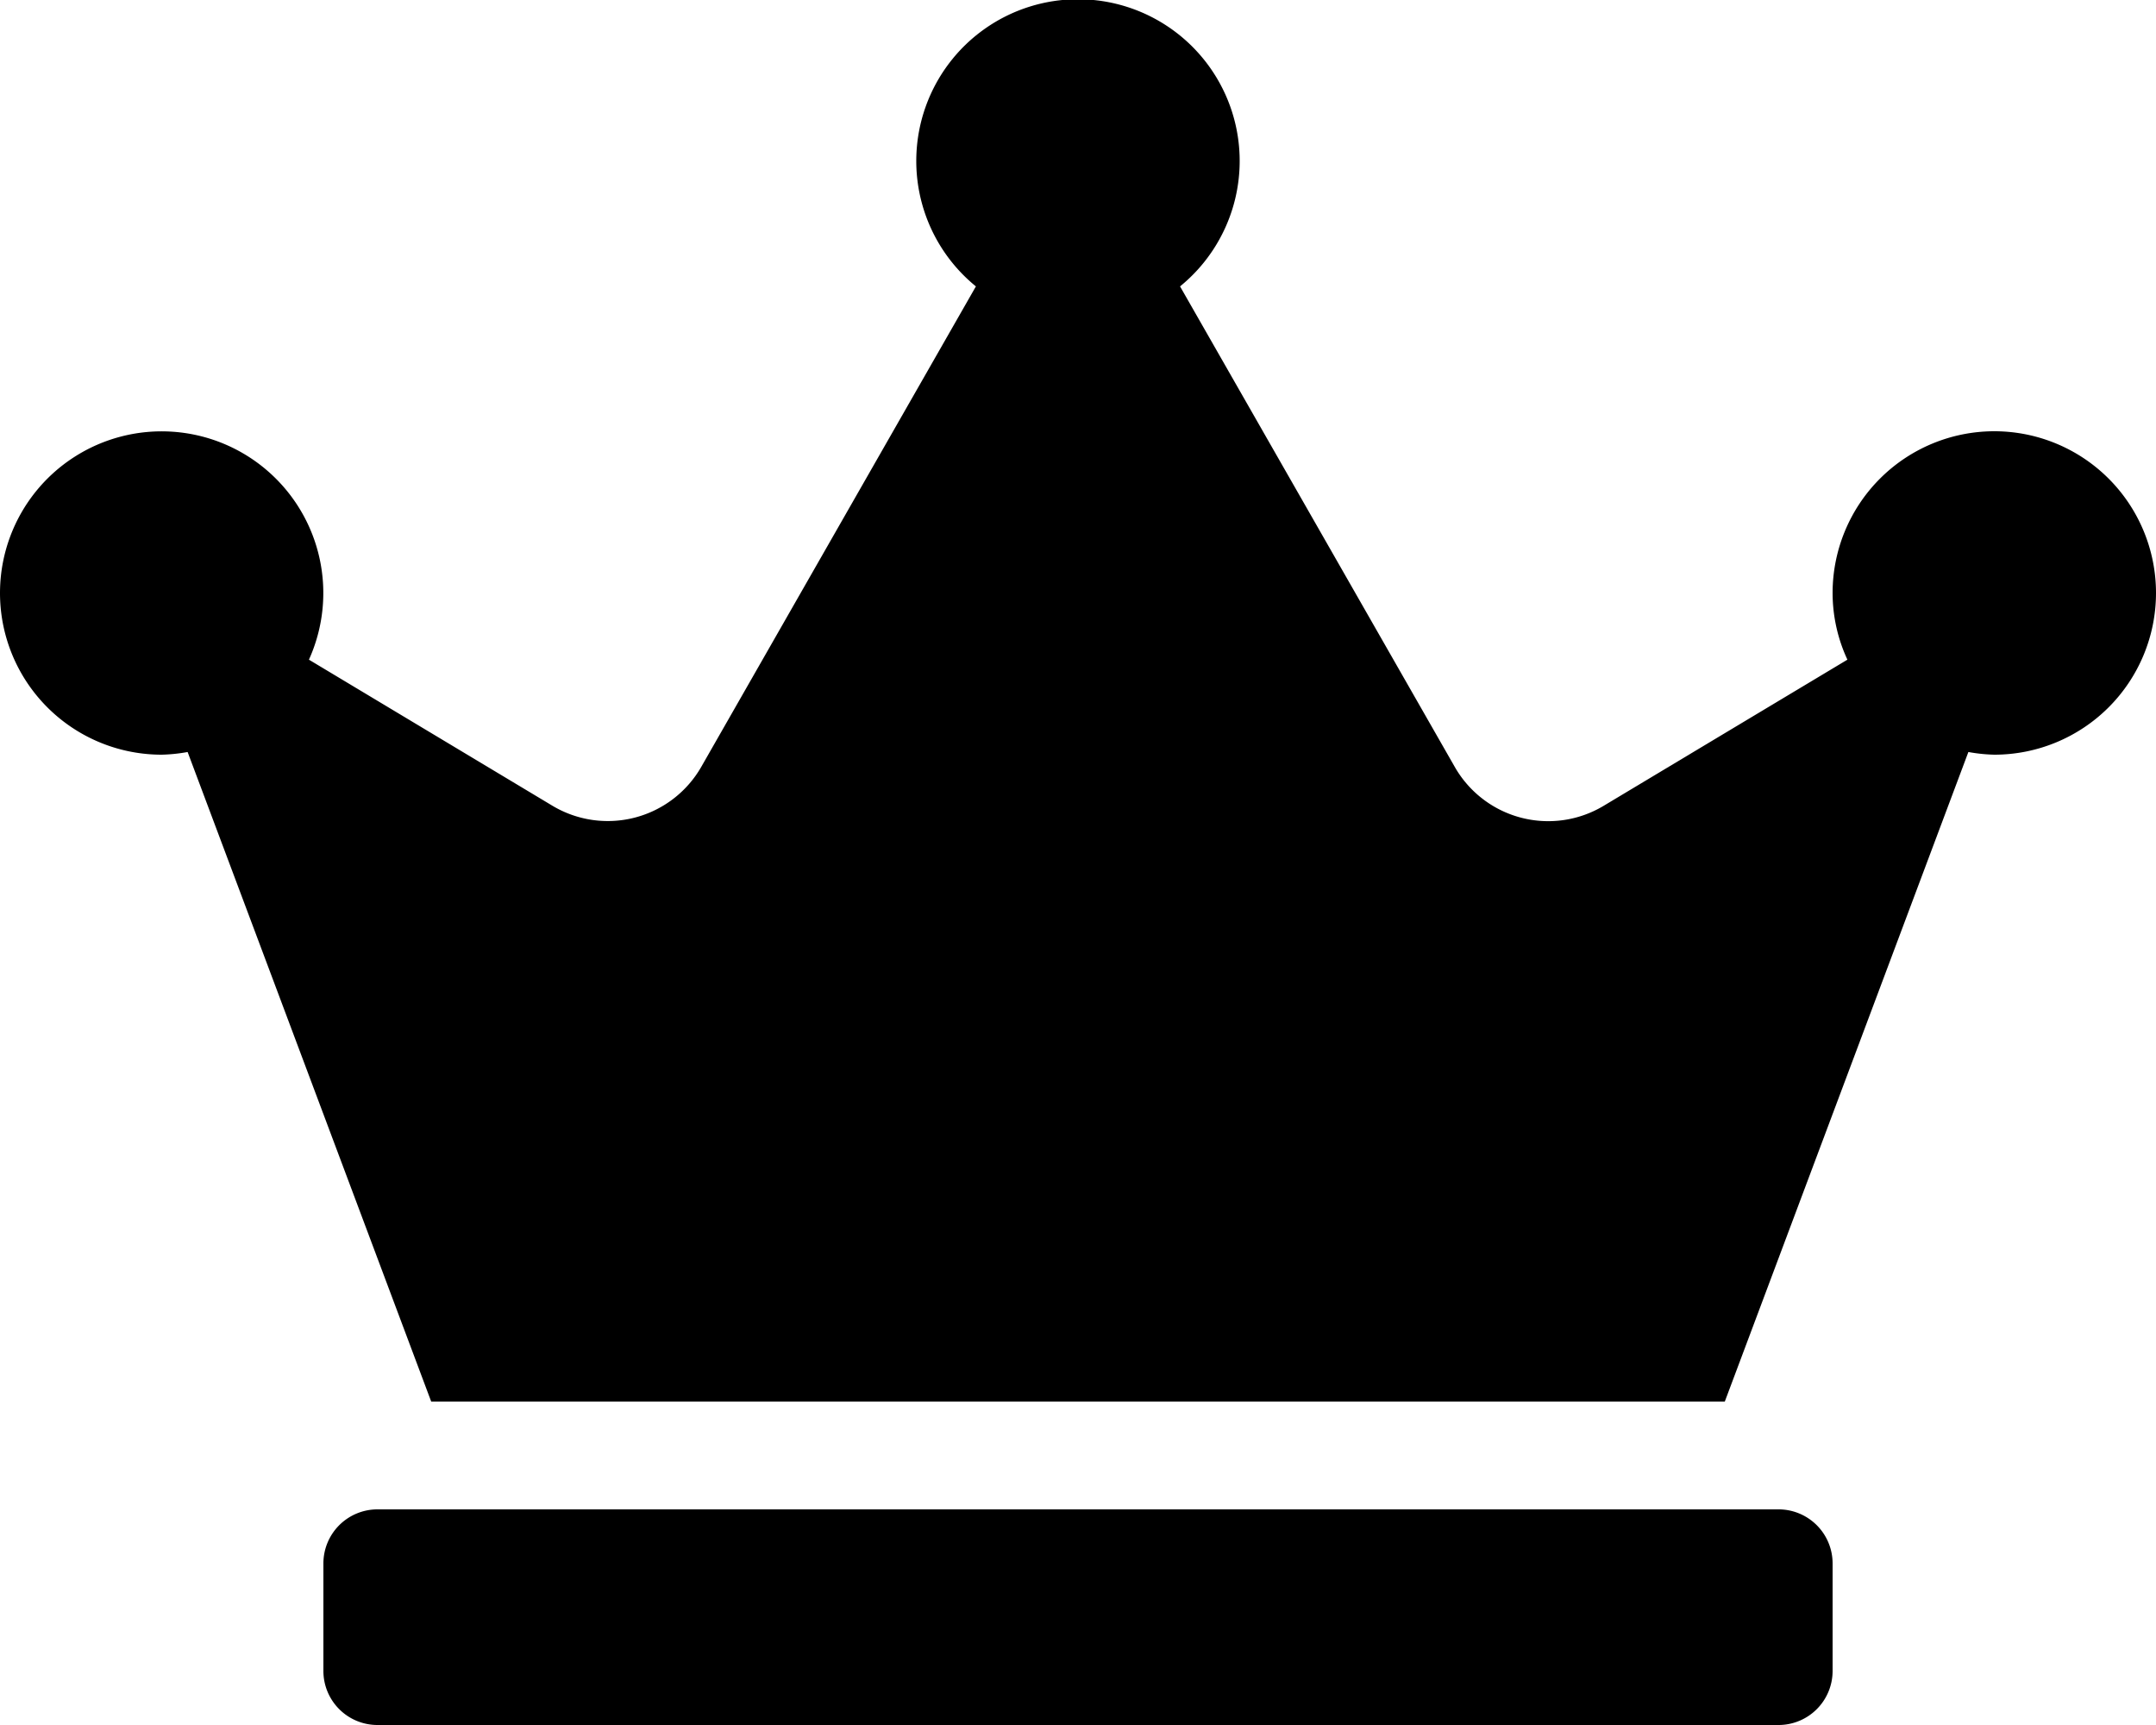 <svg xmlns="http://www.w3.org/2000/svg" width="45" height="36" viewBox="0 0 45 36">
  <path id="Icon_awesome-crown" data-name="Icon awesome-crown" d="M37.125,31.5H7.875A1.128,1.128,0,0,0,6.75,32.625v2.25A1.128,1.128,0,0,0,7.875,36h29.25a1.128,1.128,0,0,0,1.125-1.125v-2.25A1.128,1.128,0,0,0,37.125,31.5ZM41.625,9a3.376,3.376,0,0,0-3.375,3.375,3.307,3.307,0,0,0,.309,1.392l-5.091,3.052A2.247,2.247,0,0,1,30.361,16L24.63,5.977a3.375,3.375,0,1,0-4.261,0L14.639,16a2.249,2.249,0,0,1-3.108.816L6.448,13.767A3.374,3.374,0,1,0,3.375,15.75a3.446,3.446,0,0,0,.541-.056L9,29.25H36l5.084-13.556a3.446,3.446,0,0,0,.541.056,3.375,3.375,0,0,0,0-6.75Z"/>
</svg>
